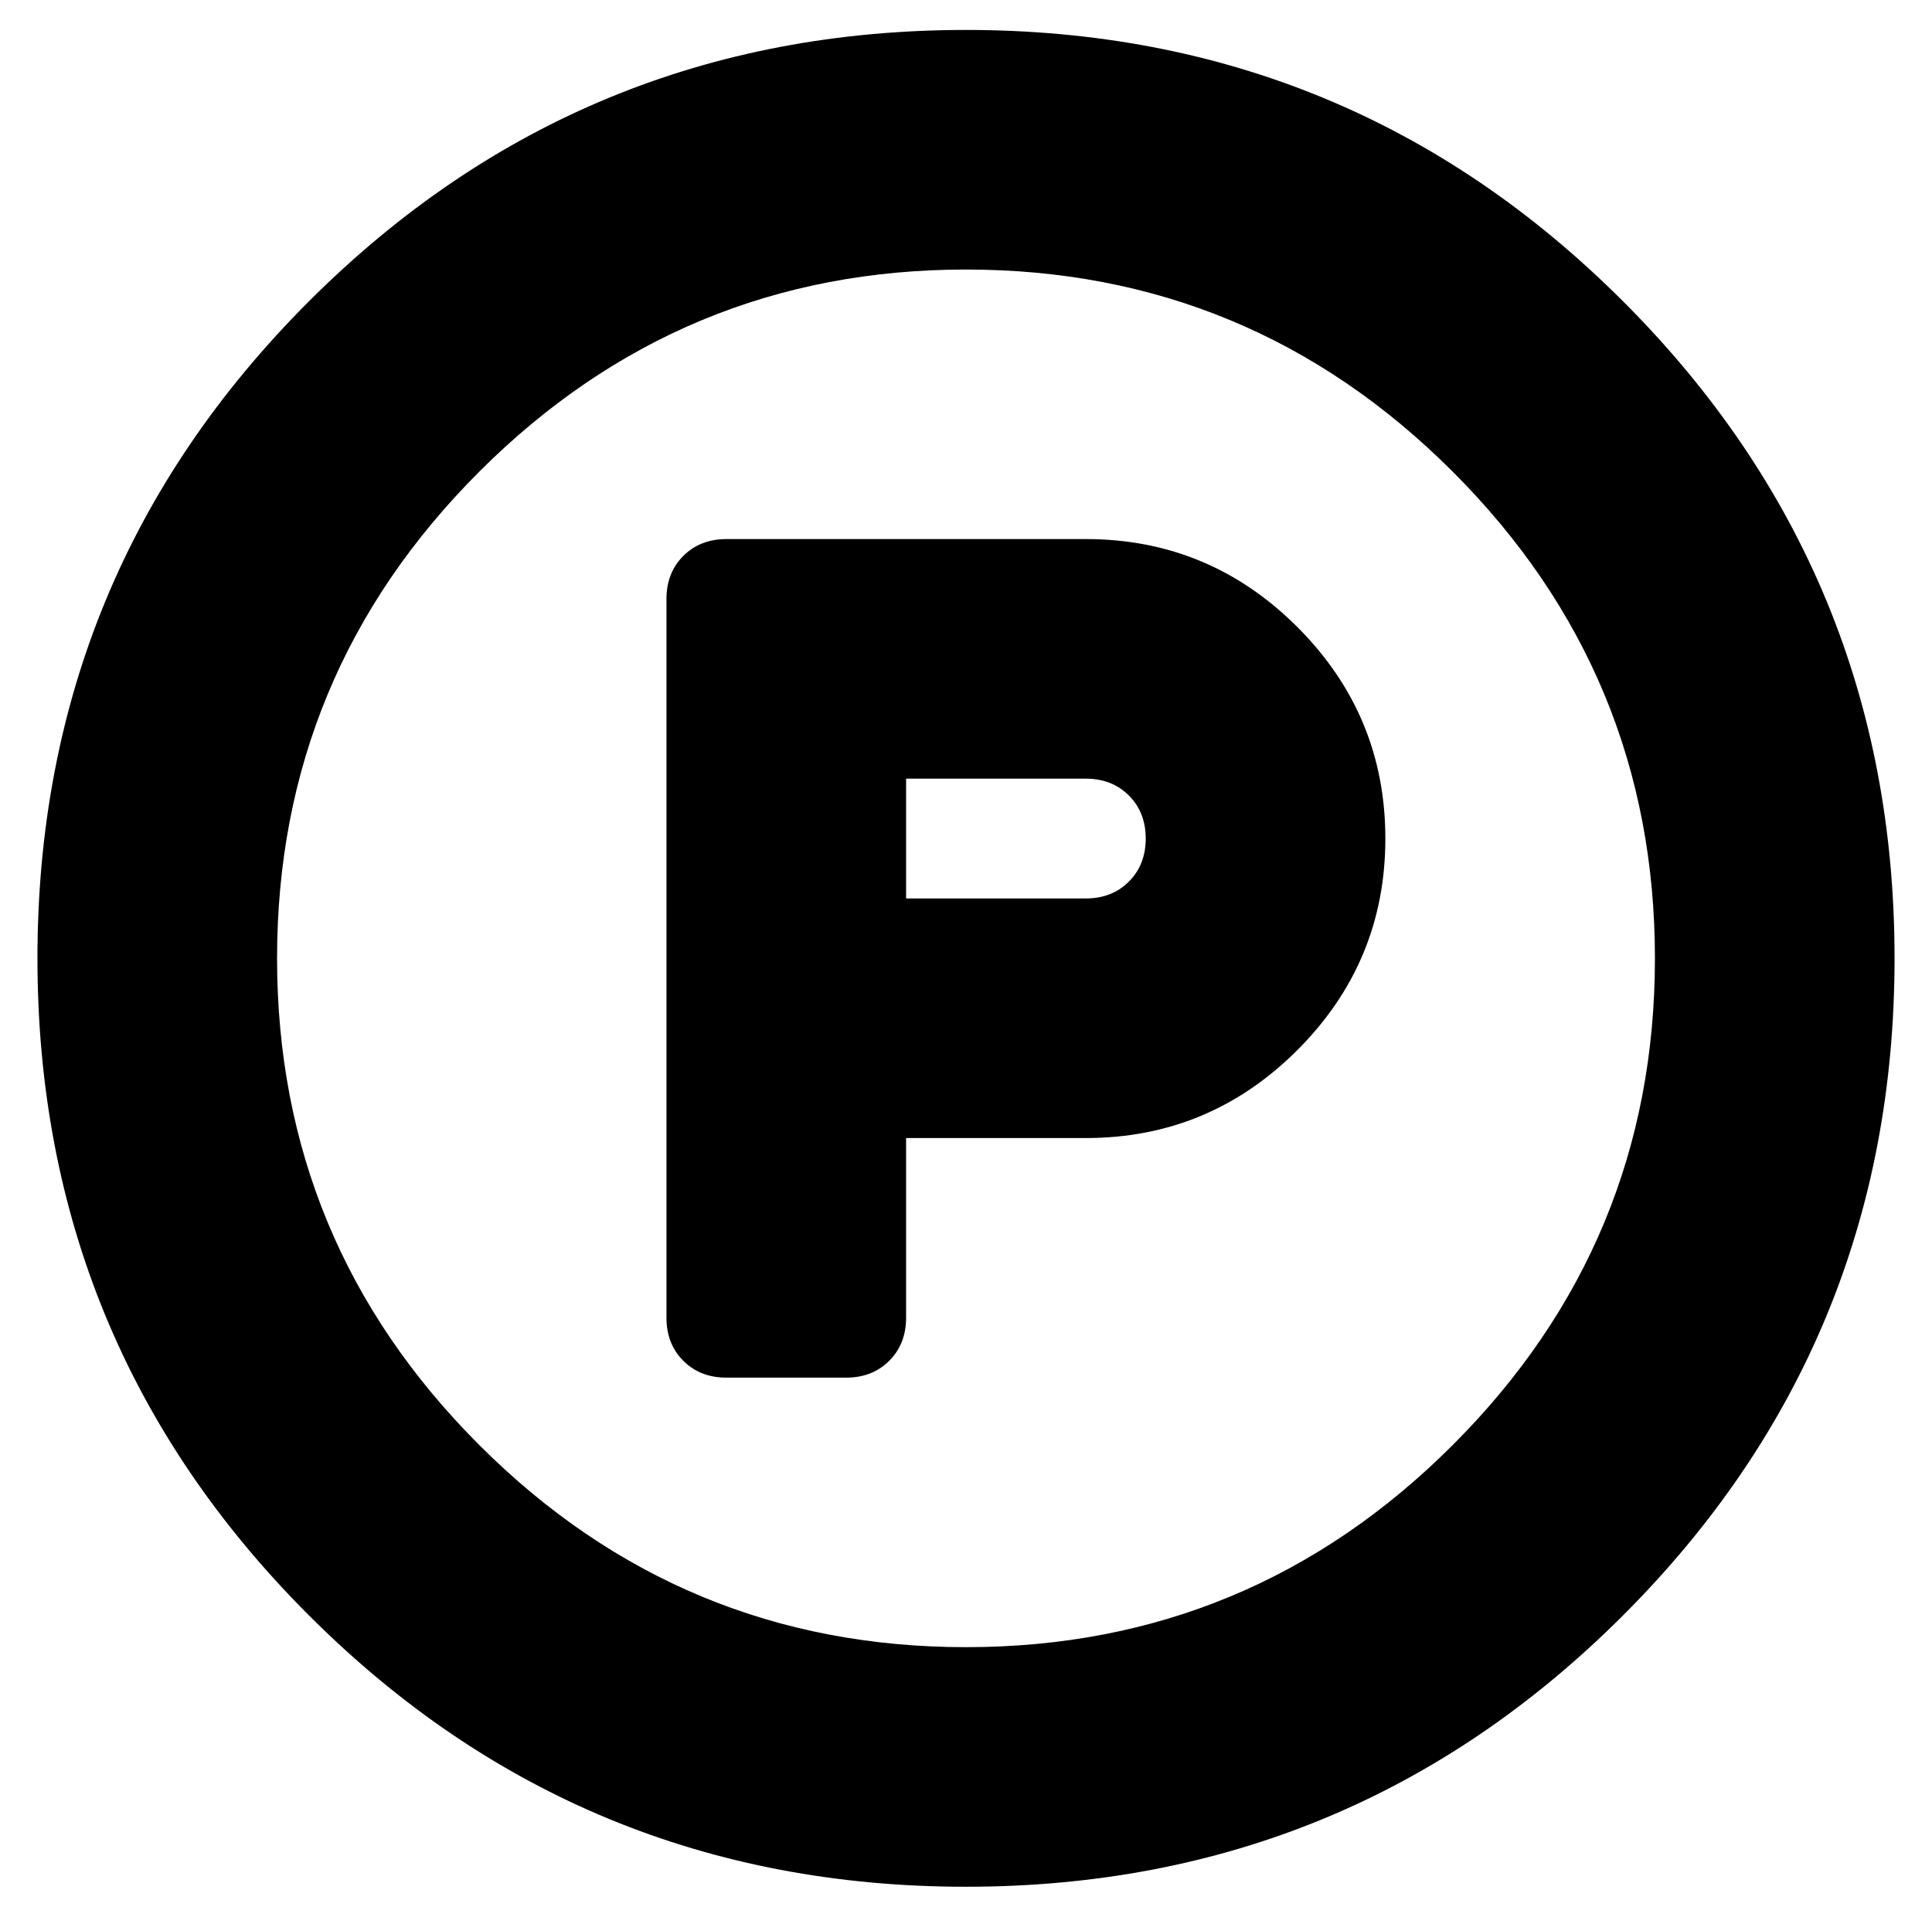 <?xml version="1.0" standalone="no"?>
<!DOCTYPE svg PUBLIC "-//W3C//DTD SVG 1.1//EN" "http://www.w3.org/Graphics/SVG/1.1/DTD/svg11.dtd" >
<svg xmlns="http://www.w3.org/2000/svg" xmlns:xlink="http://www.w3.org/1999/xlink" version="1.1" viewBox="-10 0 516 512">
   <path fill="currentColor"
d="M248 8q103 0 175.5 72.5t72.5 175.5t-72.5 175.5t-175.5 72.5t-175.5 -72.5t-72.5 -175.5t72.5 -175.5t175.5 -72.5zM248 440q76 0 130 -54t54 -130t-54 -130t-130 -54t-130 54t-54 130t54 130t130 54zM280 144q33 0 56.5 23.5t23.5 56.5t-23.5 56.5t-56.5 23.5h-48v48
q0 7 -4.5 11.5t-11.5 4.5h-32q-7 0 -11.5 -4.5t-4.5 -11.5v-192q0 -7 4.5 -11.5t11.5 -4.5h96zM280 240q7 0 11.5 -4.5t4.5 -11.5t-4.5 -11.5t-11.5 -4.5h-48v32h48z" />
</svg>
